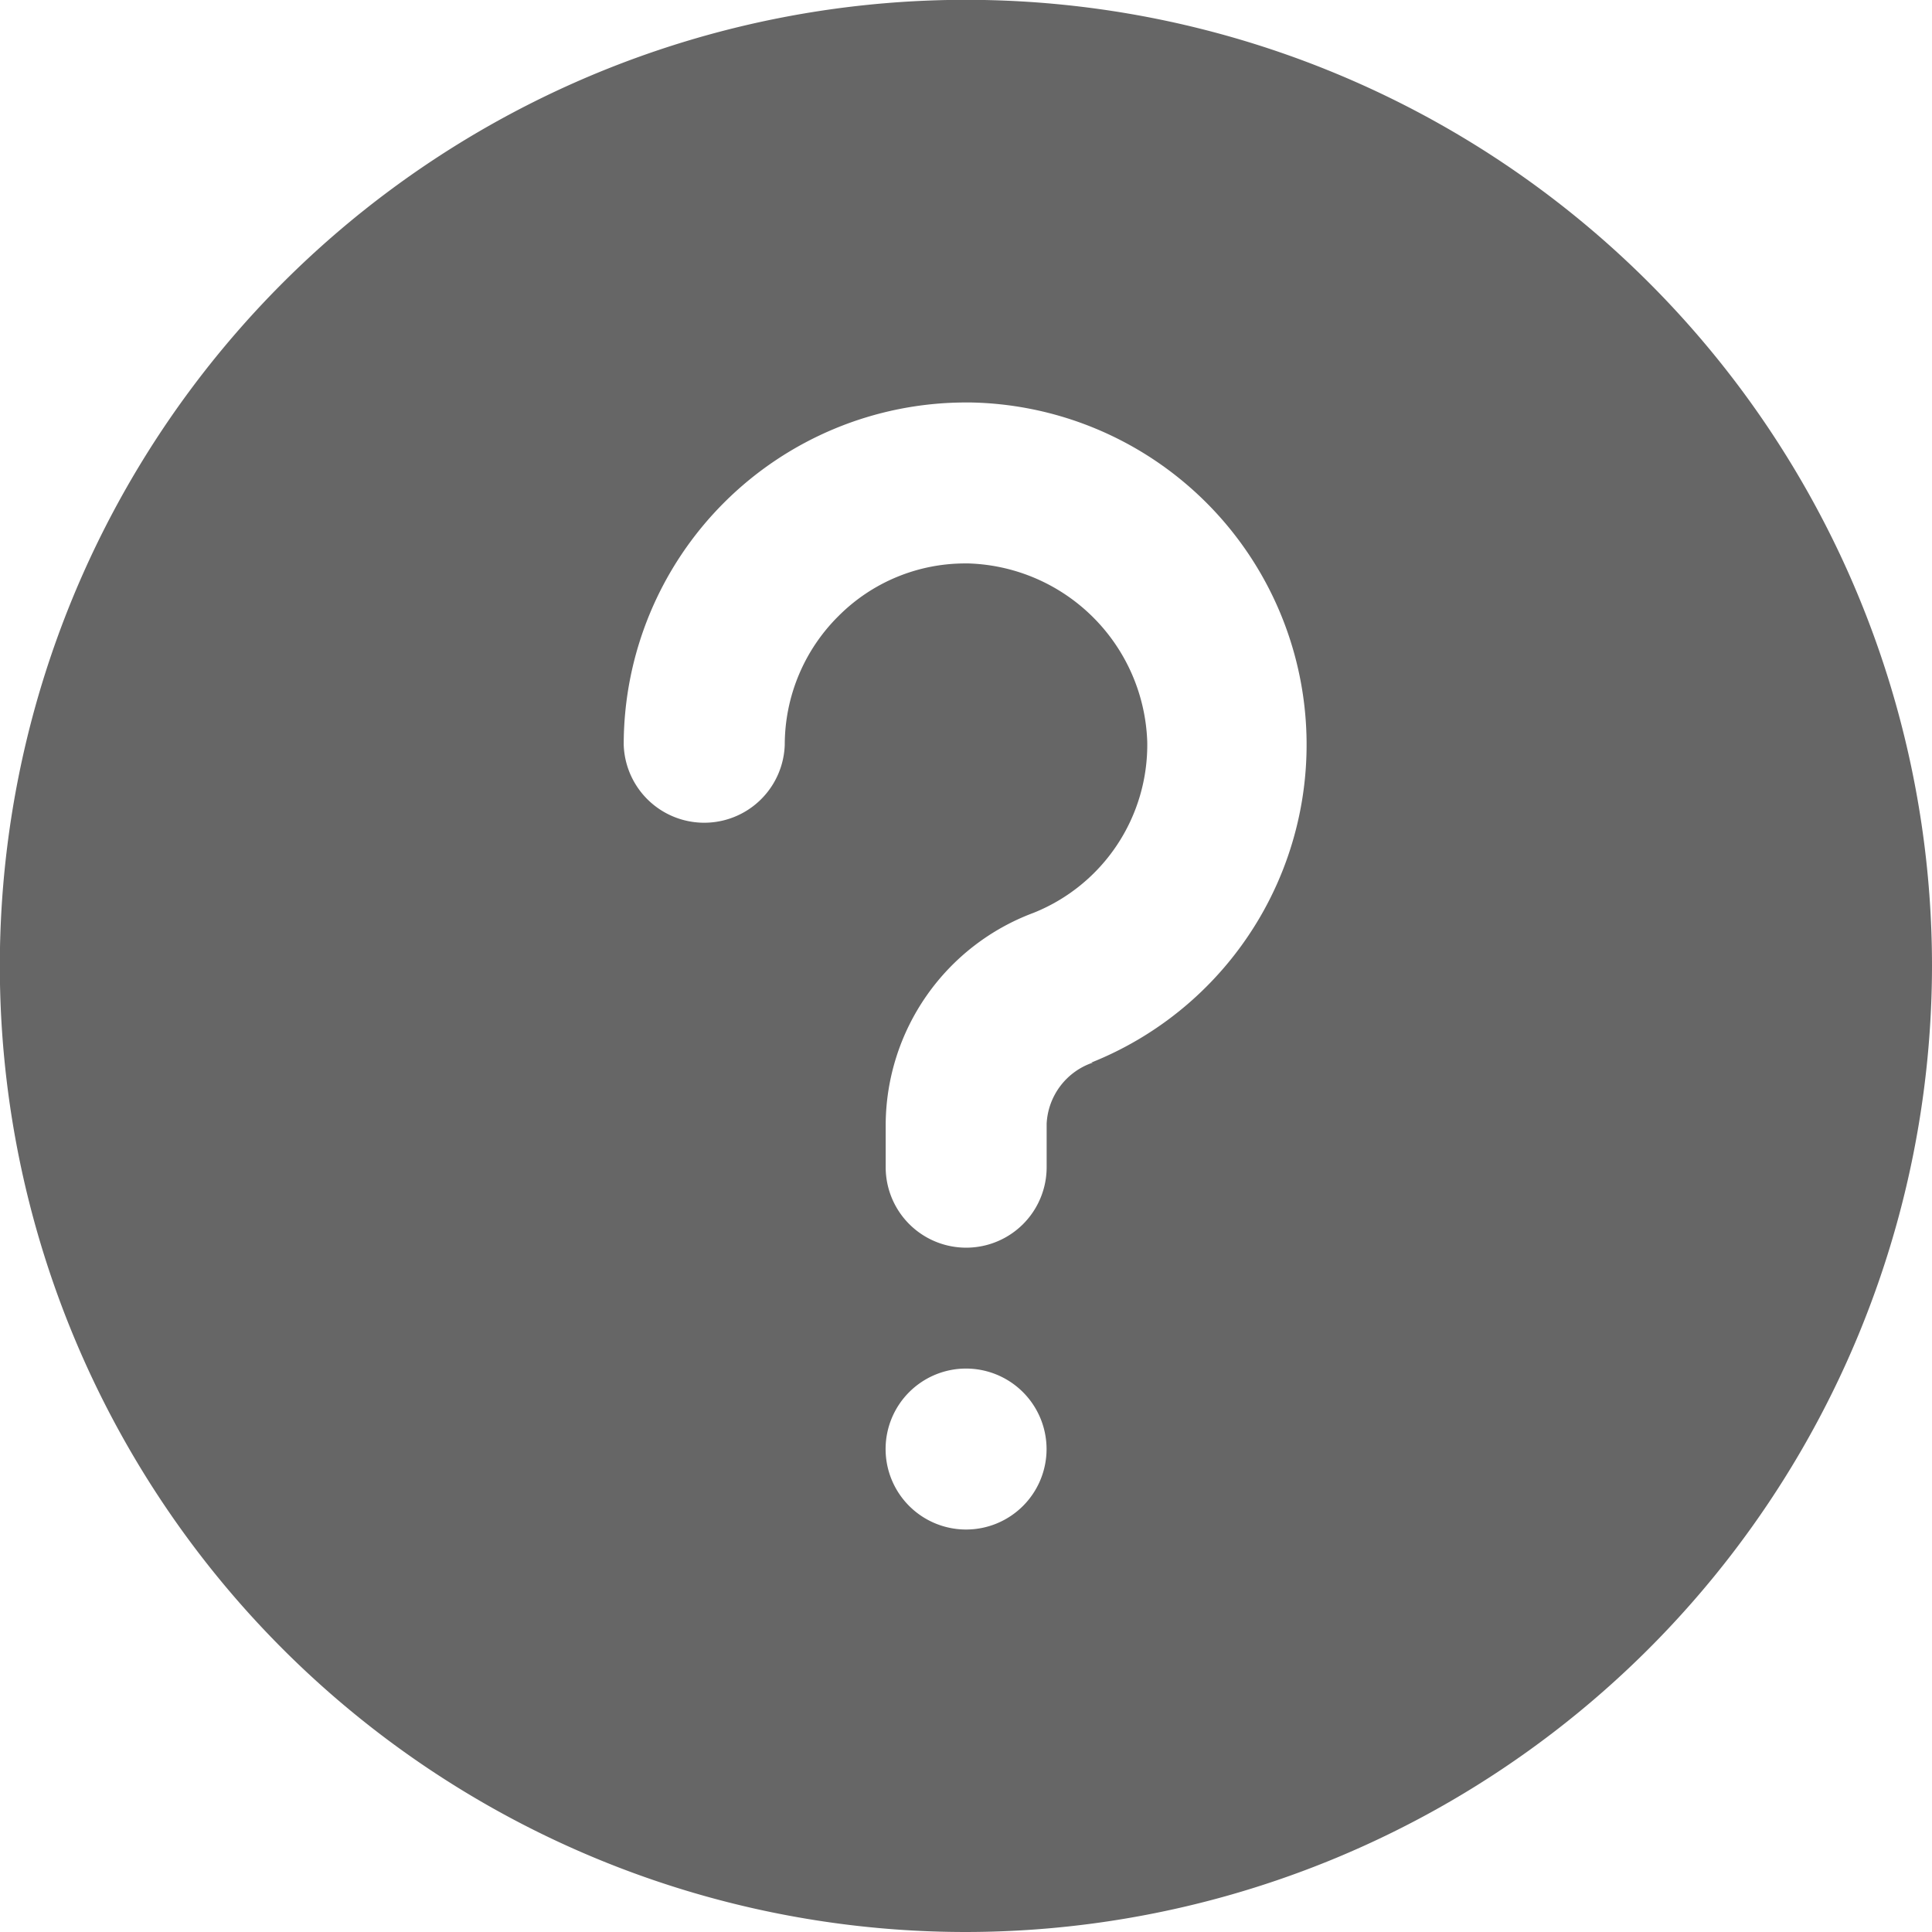 <svg xmlns="http://www.w3.org/2000/svg" width="23.142" height="23.142" viewBox="0 0 23.142 23.142">
  <path id="_27_Question" data-name="27 Question" d="M15,26.571A11.572,11.572,0,1,1,26.571,15,11.584,11.584,0,0,1,15,26.571Zm0-6.749a.964.964,0,1,0,.965.964A.965.965,0,0,0,15,19.822Zm-.015-9.644h.045a2.212,2.212,0,0,1,2.141,2.136,2.167,2.167,0,0,1-1.364,2.05,2.721,2.721,0,0,0-1.769,2.526v.52a.964.964,0,1,0,1.928,0v-.52a.814.814,0,0,1,.554-.733H16.5A4.1,4.1,0,0,0,15.058,8.25H15a4.1,4.1,0,0,0-4.1,4.1.965.965,0,0,0,1.929,0,2.173,2.173,0,0,1,.645-1.543A2.141,2.141,0,0,1,14.984,10.178Z" transform="translate(-3.429 -3.429)" fill="#666"/>
</svg>
